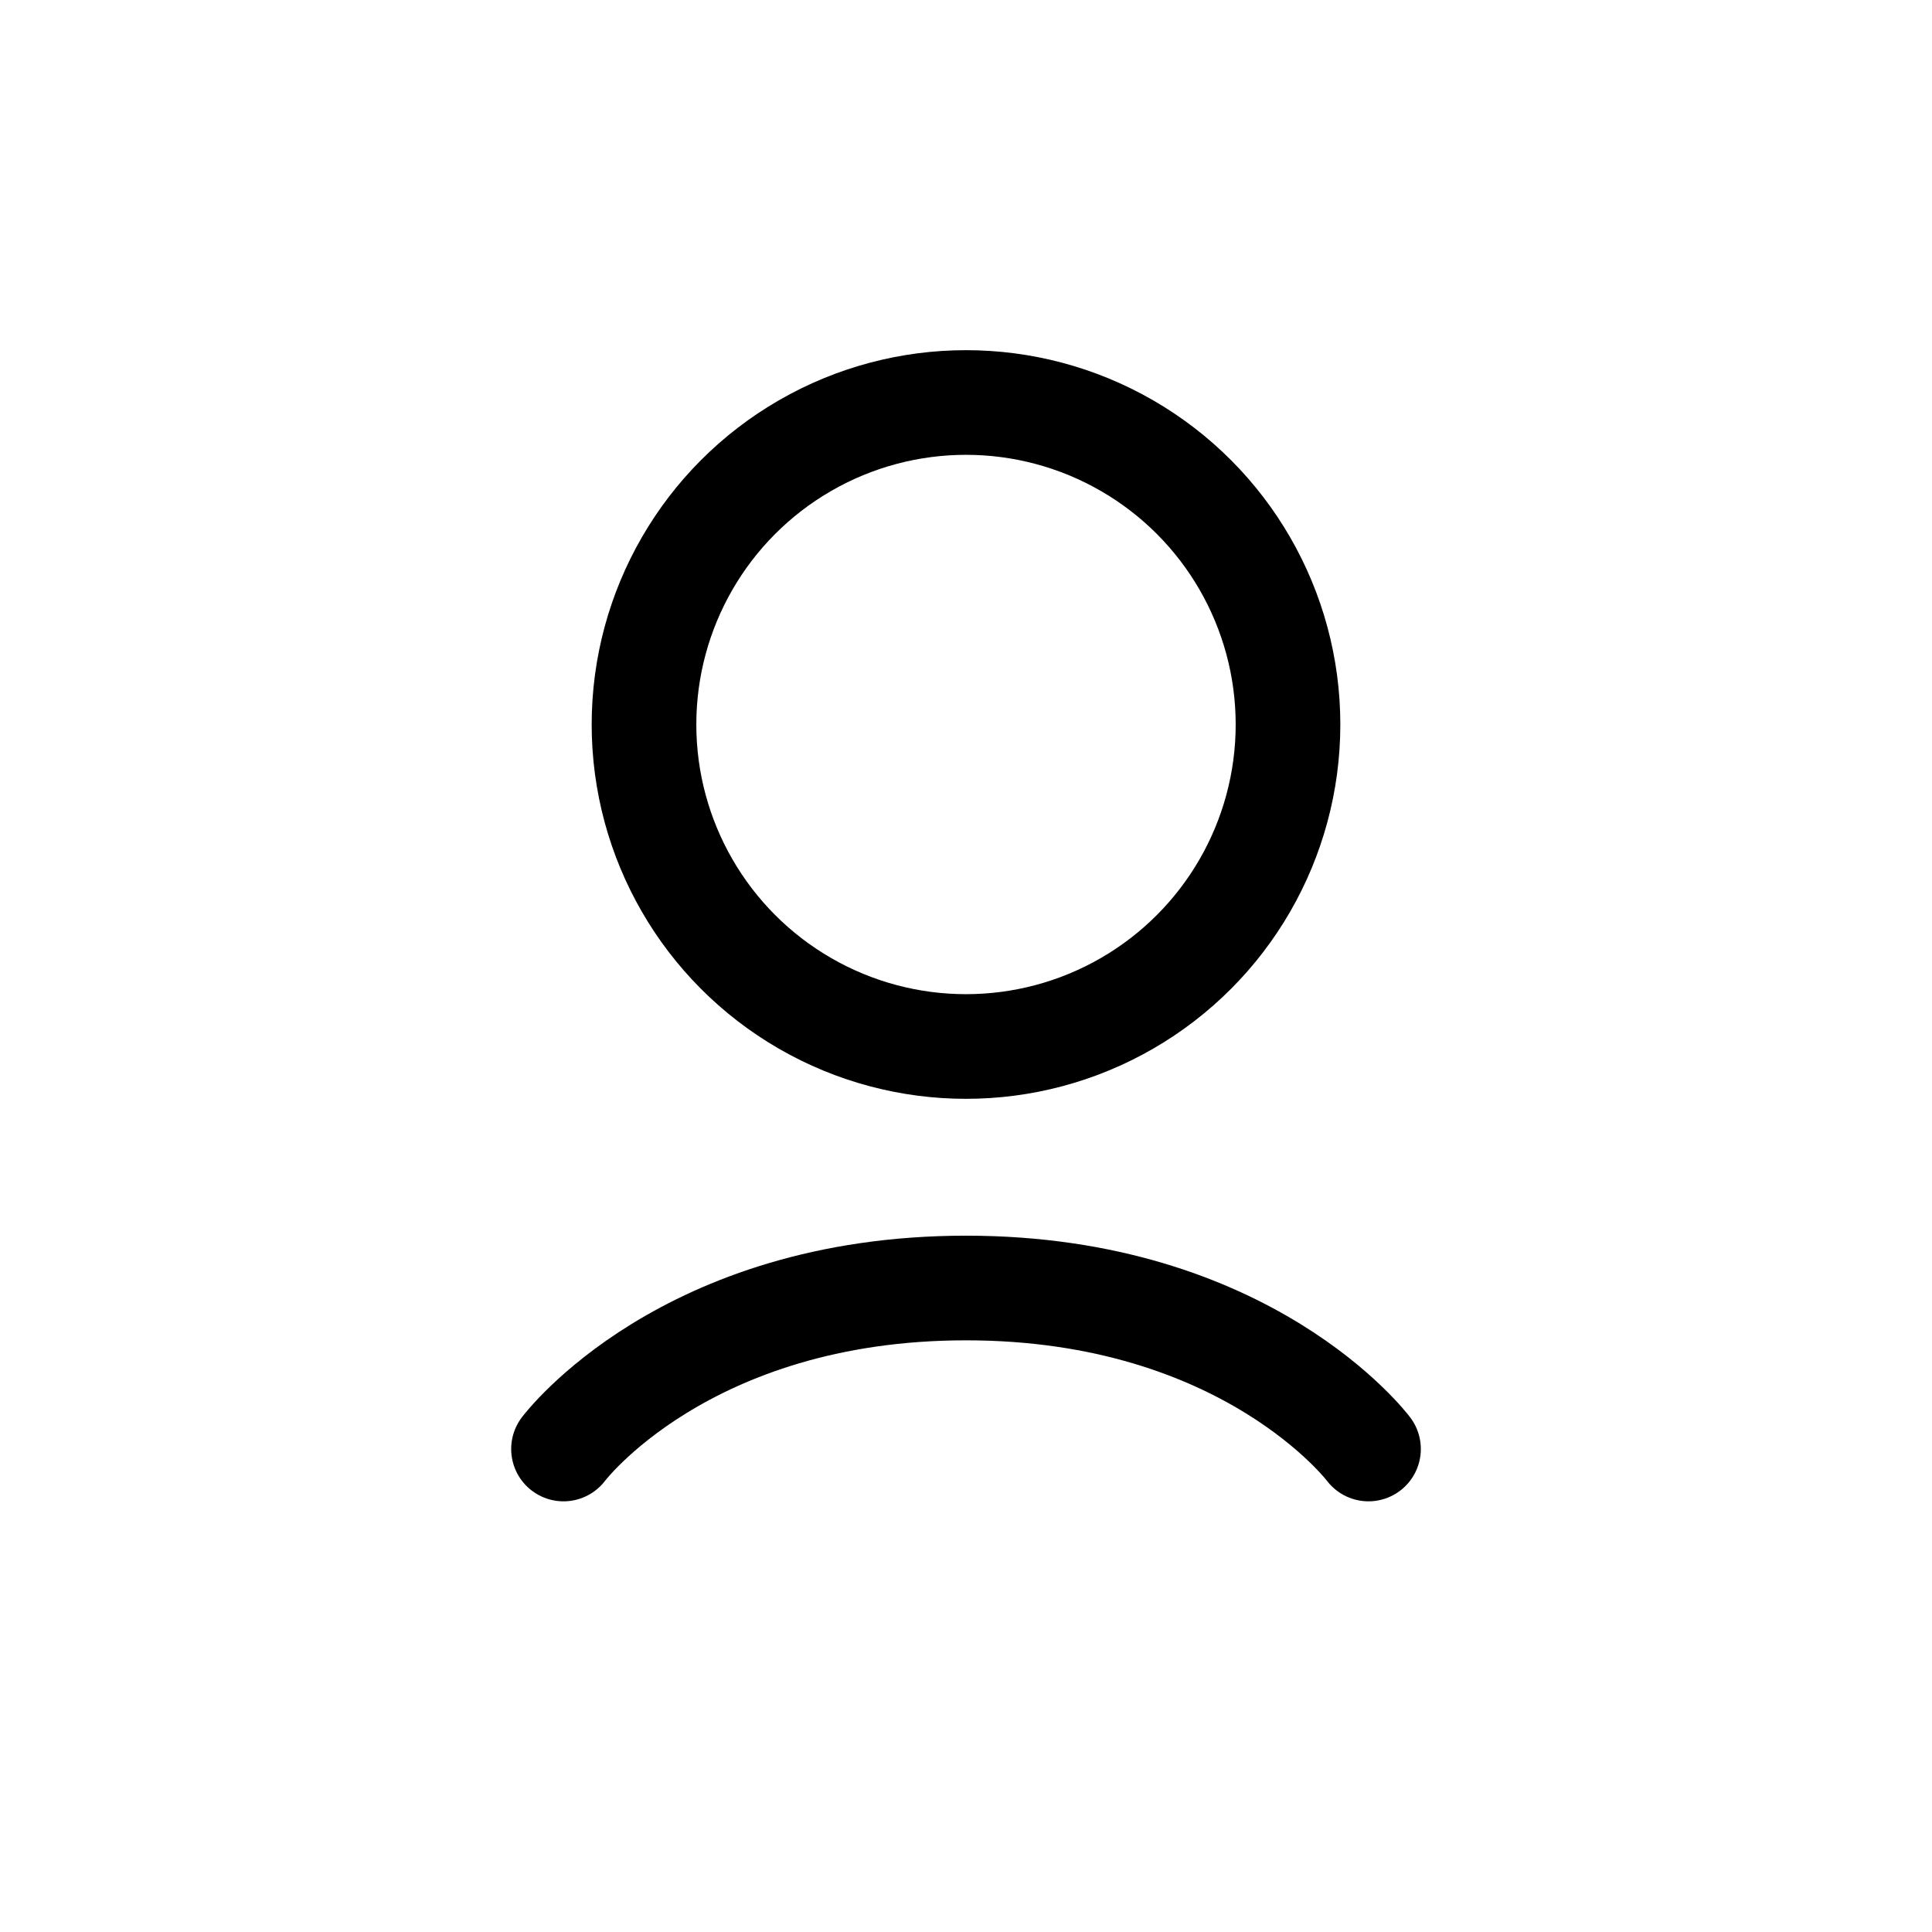 <svg width="24" height="24" viewBox="0 0 24 24" fill="none" xmlns="http://www.w3.org/2000/svg">
<circle cx="12" cy="9" r="4" stroke="black" stroke-width="1.3"/>
<path d="M7 18C7 18 8.5 16 12 16C15.5 16 17 18 17 18" stroke="black" stroke-width="1.3" stroke-linecap="round" stroke-linejoin="round"/>
</svg>
